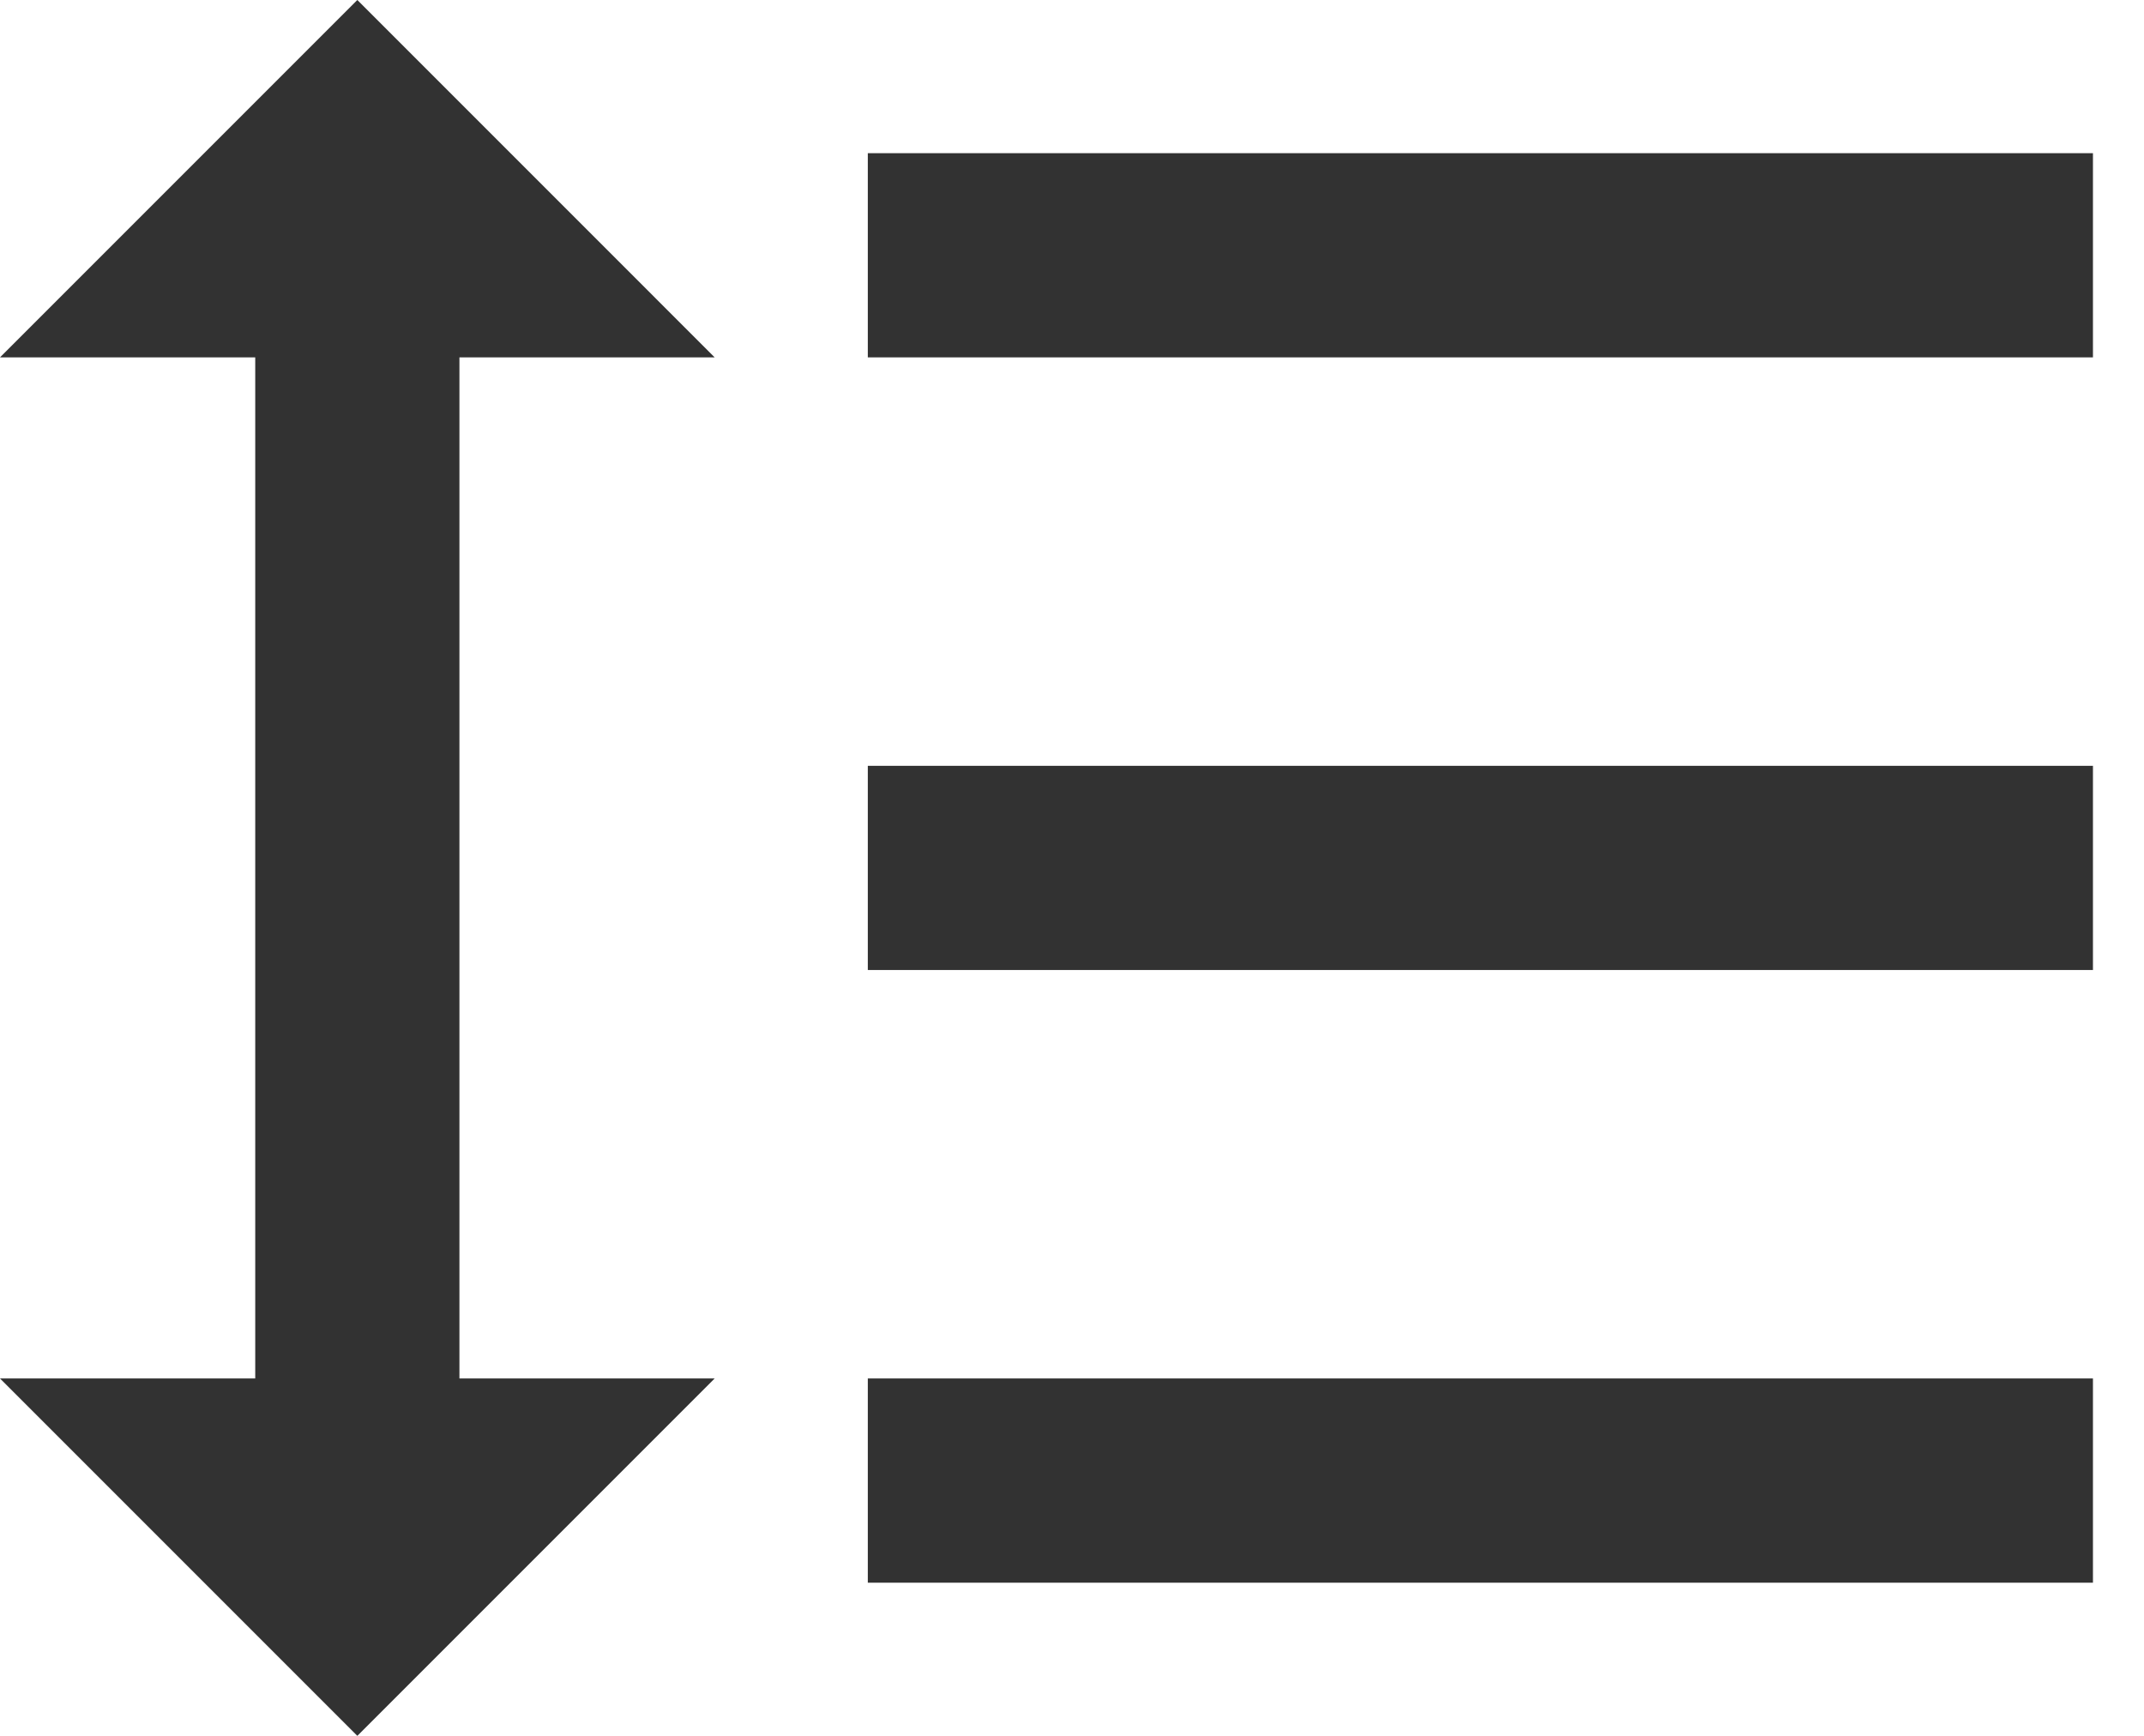<svg width="21" height="17" viewBox="0 0 21 17" fill="none" xmlns="http://www.w3.org/2000/svg">
<path d="M4.5 3.5H7L3.5 0L0 3.5H2.5V13.5H0L3.5 17L7 13.5H4.5V3.5ZM8.5 1.5V3.5H20.5V1.5H8.5ZM8.5 15.5H20.5V13.5H8.5V15.5ZM8.5 9.5H20.5V7.5H8.5V9.5Z" fill="#323232"/>
</svg>